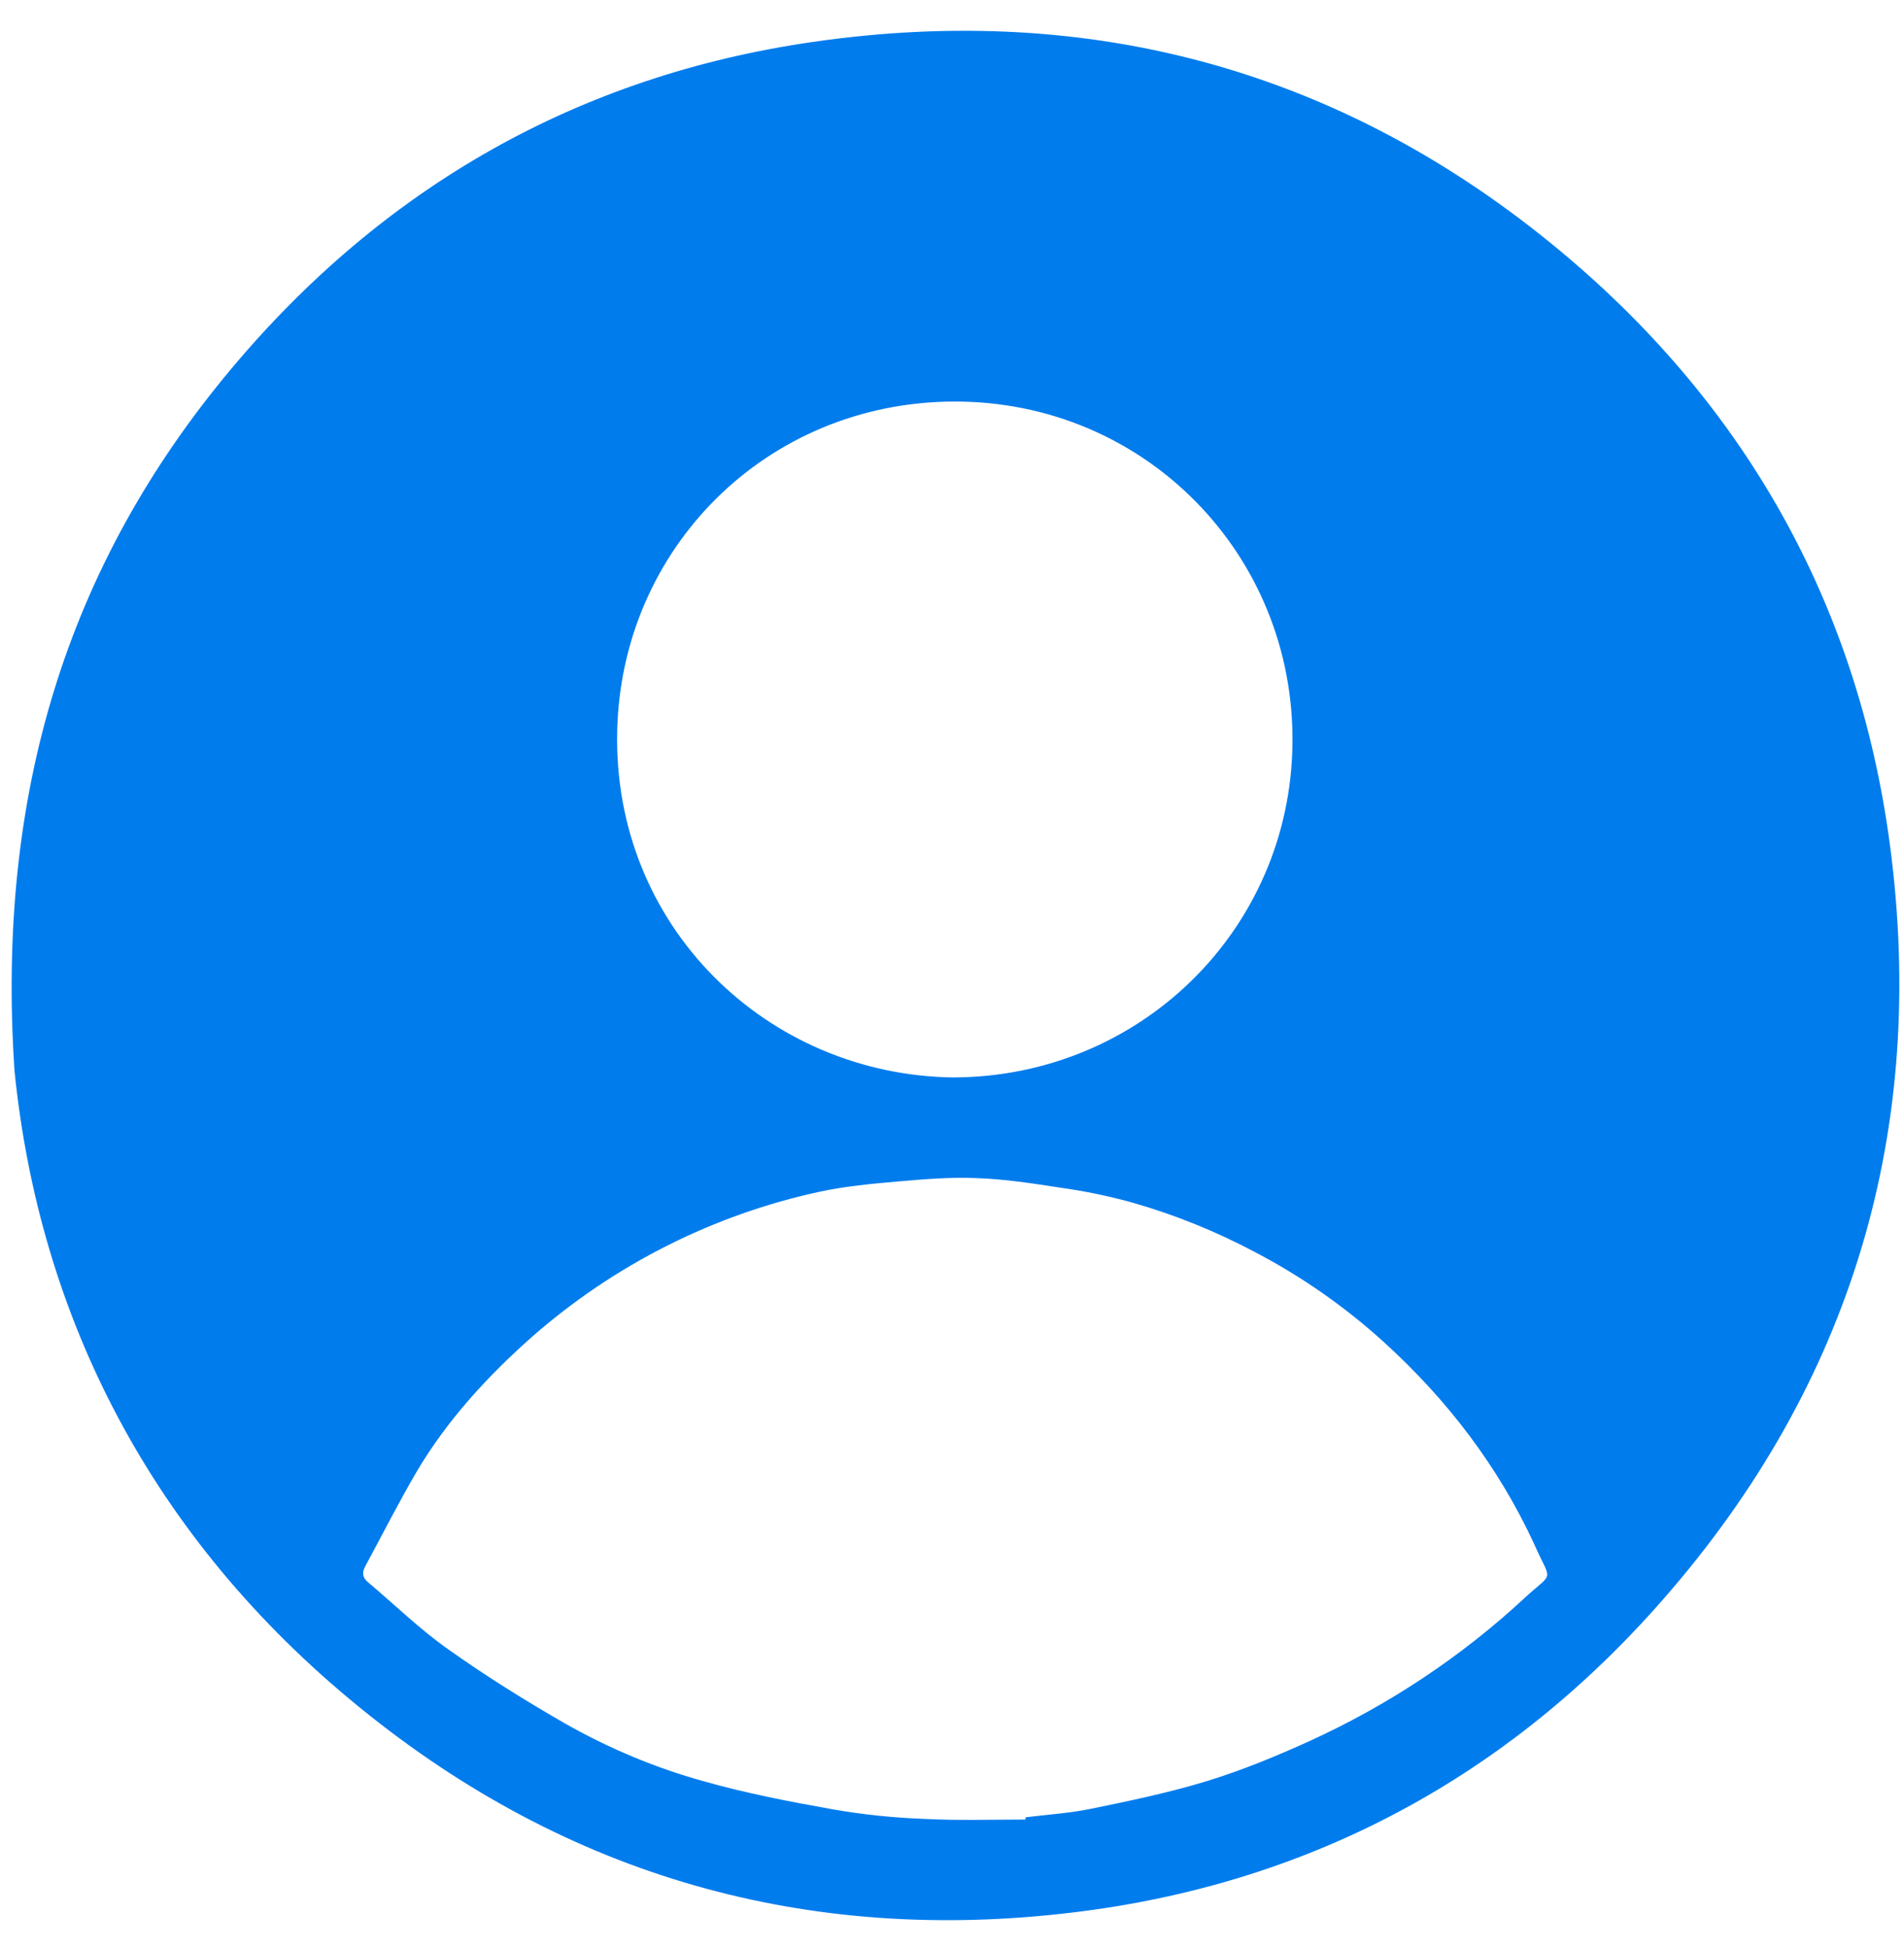 <?xml version="1.0" encoding="utf-8"?>
<!-- Generator: Adobe Illustrator 26.0.2, SVG Export Plug-In . SVG Version: 6.00 Build 0)  -->
<svg version="1.1" id="Layer_1" xmlns="http://www.w3.org/2000/svg" xmlns:xlink="http://www.w3.org/1999/xlink" x="0px" y="0px"
	 viewBox="0 0 840 859" style="enable-background:new 0 0 840 859;" xml:space="preserve">
<style type="text/css">
	.st0{fill:#007CED;}
</style>
<g id="Layer_2_00000172437277492838505180000009001525762299454127_">
	<g id="Layer_1-2">
		<path class="st0" d="M6.4,472.3C-1.7,350.8,29.2,249.6,102,162.7C169.1,82.6,255.1,33.4,358.6,18.5
			c123-17.8,234.2,12.6,329.9,92.3c83.4,69.5,133,159.5,146,267.4c15.2,125.6-20,237.1-104.5,331.4C661.6,786,575,831.3,473.2,843.5
			c-117,14.1-222.9-15.8-314.6-90.5C67,678.5,17.4,581.1,6.4,472.3z M452.4,802.5l0.1-1c9.7-1.2,19.5-1.8,29.1-3.8
			c17.1-3.5,34.3-7.1,51-12.2c15.3-4.7,30.3-10.9,44.9-17.5c34.9-15.9,67.1-37.2,95.2-63.3c13-11.9,11.8-6.5,4.4-23.1
			c-0.1-0.2-0.1-0.3-0.2-0.5c-15.9-34.4-38.5-63.9-66.5-89.3c-17.1-15.5-36-28.7-56.4-39.4c-17.3-9.2-35.5-16.6-54.4-22
			c-10.5-2.9-21.1-5.1-31.9-6.6c-12.3-1.9-24.6-3.8-37-4.2c-11.6-0.5-23.3,0.5-34.8,1.5s-23.1,2.1-34.3,4.5
			c-47.1,10.2-90.8,32.3-127,64.1c-19.5,17.3-37.1,36.4-50.5,58.9c-8.1,13.8-15.3,28-22.9,42.1c-1.4,2.5-1.5,4.9,1,7
			c11.9,10,23.1,21,35.8,29.9c16.5,11.7,33.8,22.5,51.4,32.6c19.2,10.9,39.7,19.5,61,25.4c18.7,5.3,37.9,9,57,12.4
			c13.2,2.3,26.6,3.7,40,4.2C422.4,803,437.4,802.5,452.4,802.5L452.4,802.5z M420.5,475.2c82.5-0.2,148.7-65.2,149.7-147.1
			c1.1-83.6-65.4-151.5-149.8-151c-82.3,0.5-146.2,64.7-148.1,145.1C270.2,408.6,338.5,474.1,420.5,475.2L420.5,475.2z"/>
	</g>
</g>
</svg>
